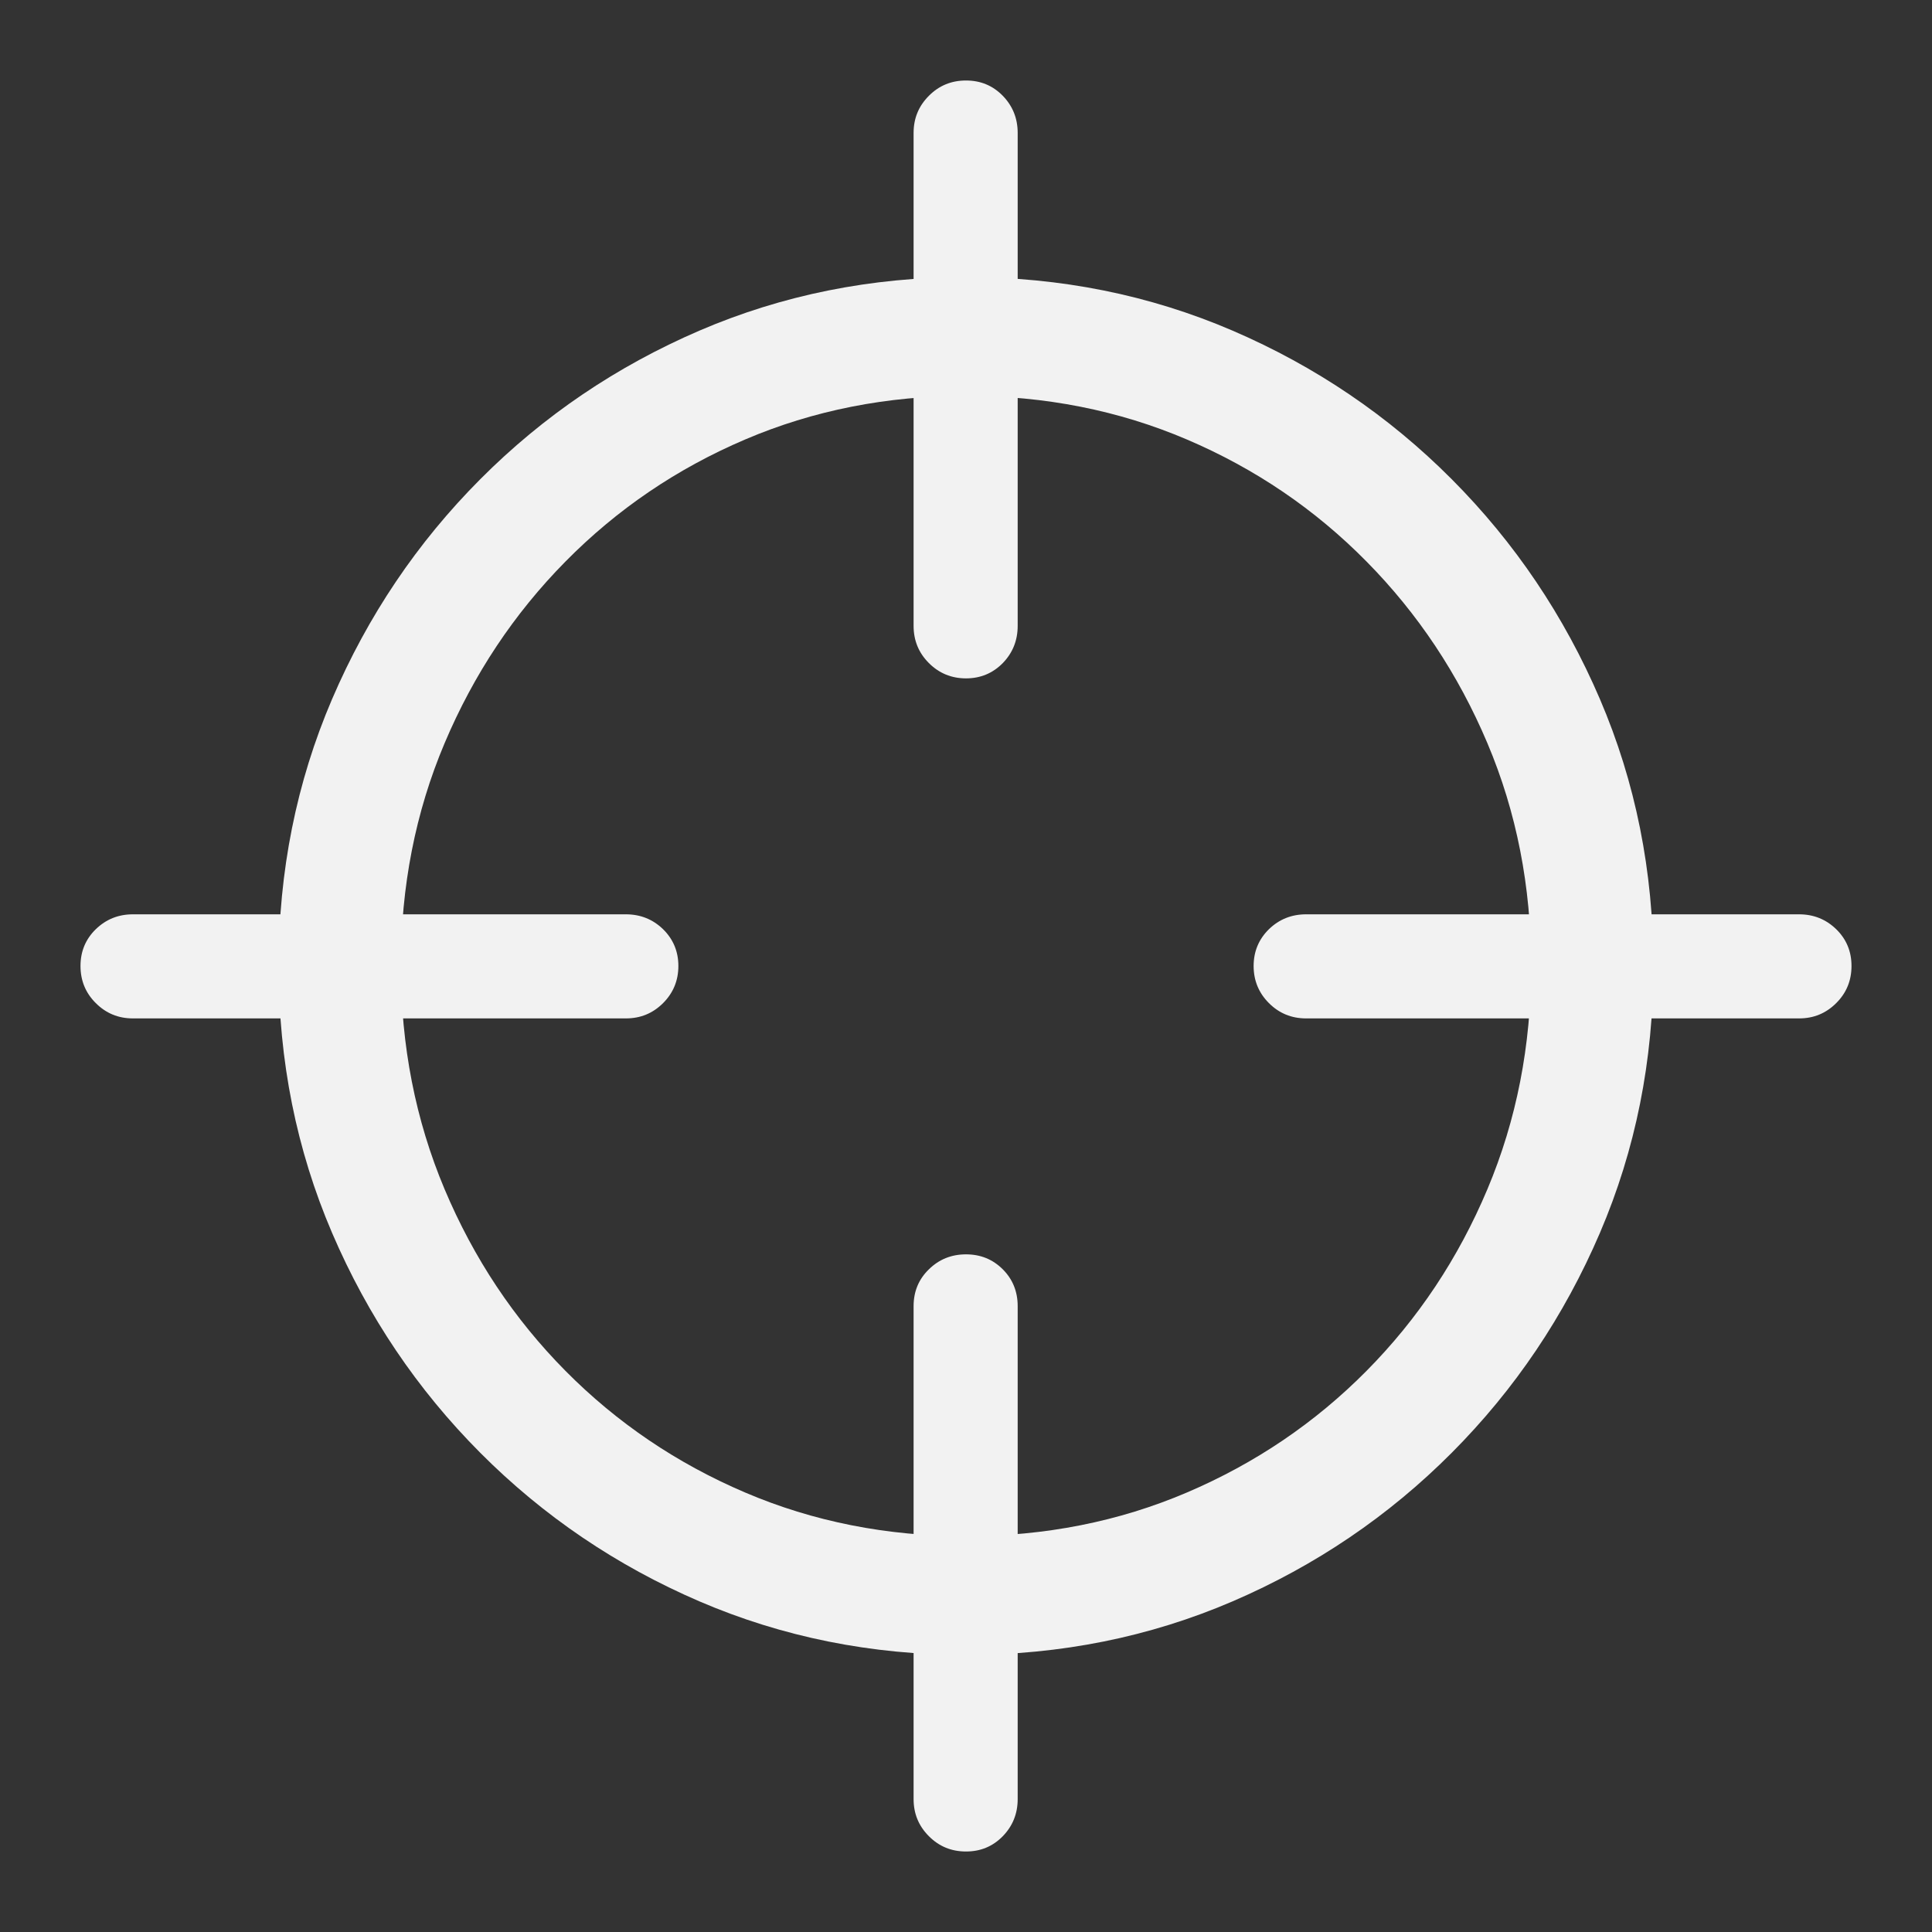 <?xml version="1.0" encoding="UTF-8"?>
<svg width="24px" height="24px" viewBox="0 0 24 24" version="1.1" xmlns="http://www.w3.org/2000/svg" xmlns:xlink="http://www.w3.org/1999/xlink">
    <rect x="0" y="0" width="24" height="24" fill="#333333" stroke="none"/>
    <title>Целы@1,5x</title>
    <g id="UX/UI" stroke="none" stroke-width="1" fill="none" fillRule="evenodd">
        <g id="main:page-copy-39" transform="translate(-38, -390)">
            <g id="Group-28" transform="translate(32, 72)">
                <g id="Целы" transform="translate(6, 318)">
                    <rect id="Rectangle" opacity="0" x="0" y="0" width="24" height="24"></rect>
                    <g id="􀐩" transform="translate(1, 1)" fill="#F2F2F2" fillRule="nonzero">
                        <path d="M11,19.558 C12.176,19.558 13.28,19.336 14.311,18.893 C15.342,18.449 16.25,17.834 17.034,17.047 C17.818,16.26 18.431,15.35 18.875,14.315 C19.318,13.281 19.539,12.176 19.539,11 C19.539,9.824 19.318,8.719 18.875,7.685 C18.431,6.65 17.818,5.74 17.034,4.953 C16.25,4.166 15.342,3.551 14.311,3.107 C13.28,2.664 12.176,2.442 11,2.442 C9.824,2.442 8.72,2.664 7.689,3.107 C6.658,3.551 5.75,4.166 4.966,4.953 C4.182,5.74 3.569,6.65 3.125,7.685 C2.682,8.719 2.461,9.824 2.461,11 C2.461,12.176 2.682,13.281 3.125,14.315 C3.569,15.35 4.182,16.26 4.966,17.047 C5.75,17.834 6.658,18.449 7.689,18.893 C8.72,19.336 9.824,19.558 11,19.558 Z M11,18.083 C10.017,18.083 9.102,17.902 8.255,17.54 C7.407,17.178 6.664,16.675 6.025,16.03 C5.385,15.384 4.885,14.632 4.523,13.773 C4.161,12.913 3.98,11.989 3.98,11 C3.98,10.011 4.161,9.088 4.523,8.232 C4.885,7.376 5.385,6.623 6.025,5.975 C6.664,5.327 7.407,4.822 8.255,4.46 C9.102,4.098 10.017,3.917 11,3.917 C11.983,3.917 12.898,4.098 13.745,4.46 C14.593,4.822 15.336,5.327 15.975,5.975 C16.615,6.623 17.115,7.376 17.477,8.232 C17.839,9.088 18.02,10.011 18.02,11 C18.02,11.989 17.839,12.913 17.477,13.773 C17.115,14.632 16.615,15.384 15.975,16.03 C15.336,16.675 14.593,17.178 13.745,17.54 C12.898,17.902 11.983,18.083 11,18.083 Z M11,22 C11.181,22 11.333,21.937 11.457,21.81 C11.58,21.683 11.642,21.53 11.642,21.349 L11.642,15.225 C11.642,15.044 11.58,14.891 11.457,14.768 C11.333,14.644 11.181,14.582 11,14.582 C10.819,14.582 10.665,14.644 10.539,14.768 C10.412,14.891 10.349,15.044 10.349,15.225 L10.349,21.349 C10.349,21.53 10.412,21.683 10.539,21.81 C10.665,21.937 10.819,22 11,22 Z M0.651,11.651 L6.775,11.651 C6.956,11.651 7.11,11.588 7.237,11.461 C7.363,11.335 7.427,11.181 7.427,11 C7.427,10.819 7.363,10.667 7.237,10.543 C7.11,10.42 6.956,10.358 6.775,10.358 L0.651,10.358 C0.47,10.358 0.317,10.42 0.19,10.543 C0.063,10.667 0,10.819 0,11 C0,11.181 0.063,11.335 0.19,11.461 C0.317,11.588 0.47,11.651 0.651,11.651 Z M11,7.427 C11.181,7.427 11.333,7.363 11.457,7.237 C11.58,7.11 11.642,6.956 11.642,6.775 L11.642,0.651 C11.642,0.47 11.58,0.317 11.457,0.19 C11.333,0.063 11.181,0 11,0 C10.819,0 10.665,0.063 10.539,0.19 C10.412,0.317 10.349,0.47 10.349,0.651 L10.349,6.775 C10.349,6.956 10.412,7.11 10.539,7.237 C10.665,7.363 10.819,7.427 11,7.427 Z M15.225,11.651 L21.349,11.651 C21.53,11.651 21.683,11.588 21.81,11.461 C21.937,11.335 22,11.181 22,11 C22,10.819 21.937,10.667 21.81,10.543 C21.683,10.42 21.53,10.358 21.349,10.358 L15.225,10.358 C15.044,10.358 14.89,10.42 14.763,10.543 C14.637,10.667 14.573,10.819 14.573,11 C14.573,11.181 14.637,11.335 14.763,11.461 C14.89,11.588 15.044,11.651 15.225,11.651 Z" id="Shape"></path>
                    </g>
                </g>
            </g>
        </g>
    </g>
</svg>